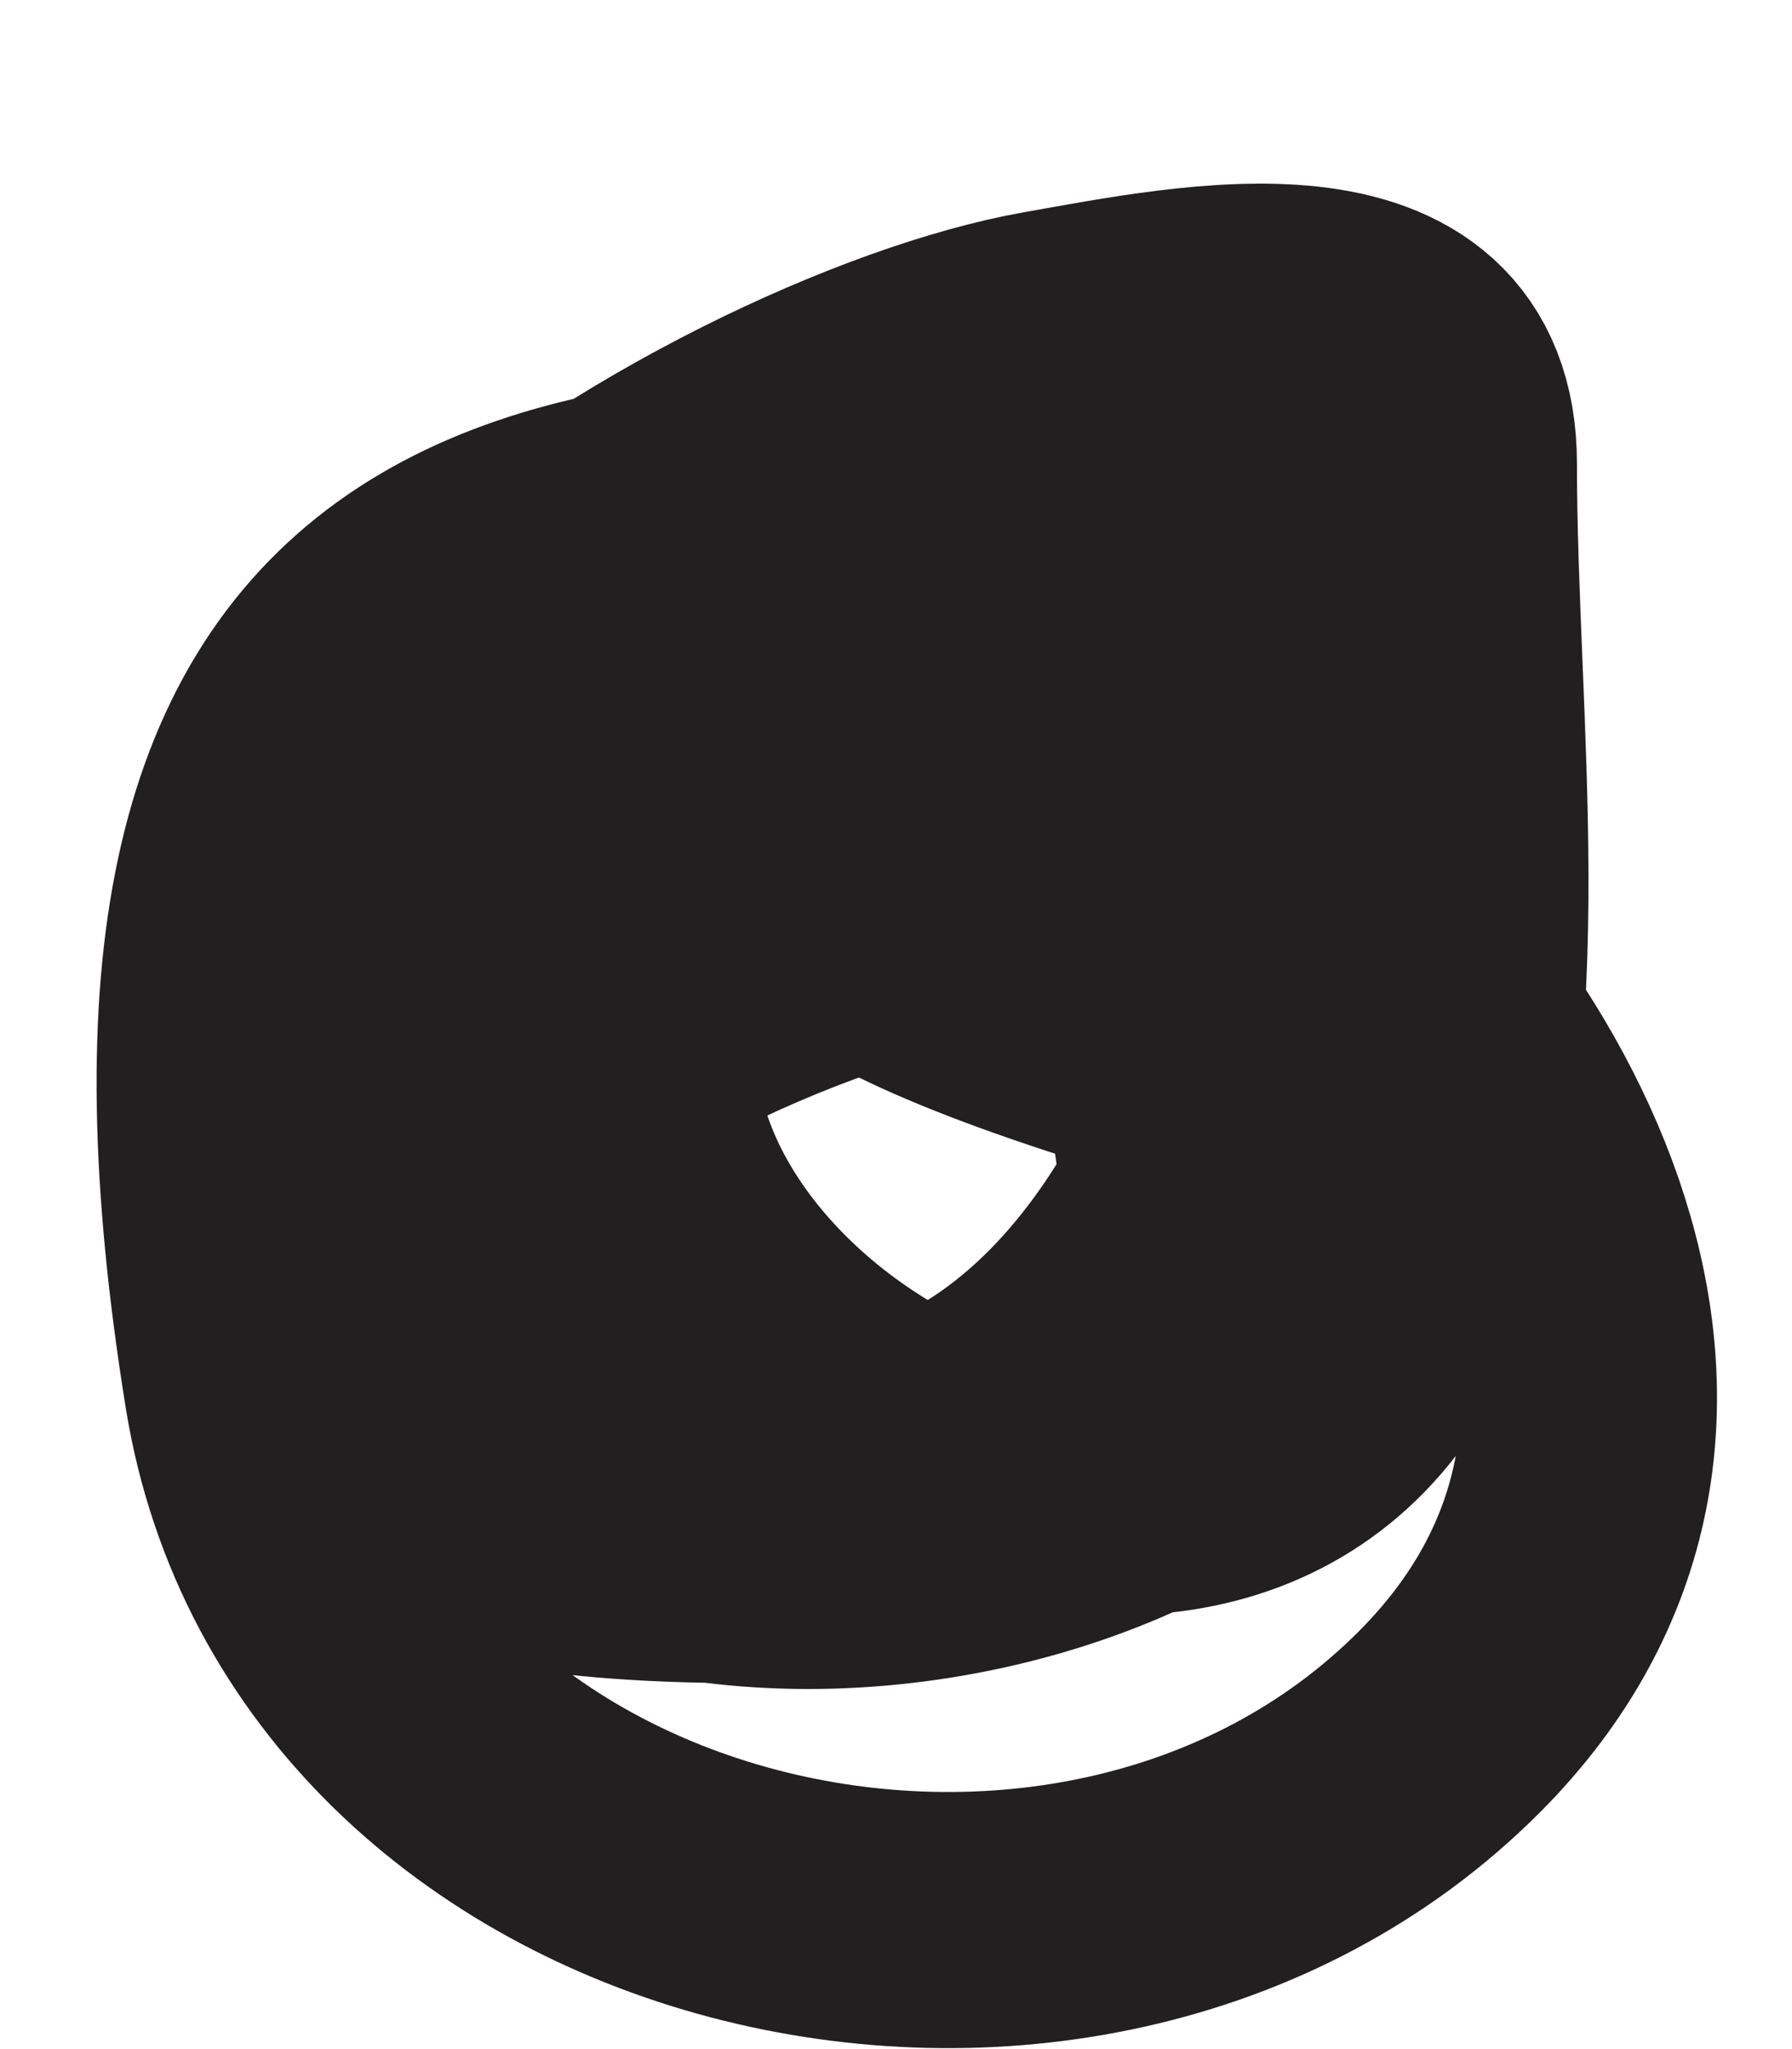 <svg width="7" height="8" viewBox="0 0 7 8" fill="none" xmlns="http://www.w3.org/2000/svg">
<path d="M4.859 2.064C1.889 1.668 0.457 2.145 0.985 5.418C1.319 7.489 4.208 8.177 5.66 6.724C7.947 4.437 2.314 0.36 2.454 4.142C2.506 5.55 4.935 6.611 5.497 4.988C5.834 4.013 5.66 2.828 5.66 1.811C5.66 1.009 4.681 1.216 4.087 1.321C2.866 1.537 0.059 3.17 1.4 4.735C3.021 6.626 4.687 5.608 5.067 3.37C5.813 -1.027 -1.197 4.634 3.523 5.745C5.199 6.139 4.855 2.847 3.345 3.563C1.839 4.276 -0.225 6.071 2.899 6.071C3.916 6.071 6.723 4.219 4.71 3.548C3.644 3.192 0.262 4.797 1.979 5.804C3.471 6.678 6.462 5.485 5.111 3.459C4.675 2.805 1.142 3.187 4.859 4.201" stroke="#211F1F" stroke-linecap="round" stroke-linejoin="round"/>
</svg>
